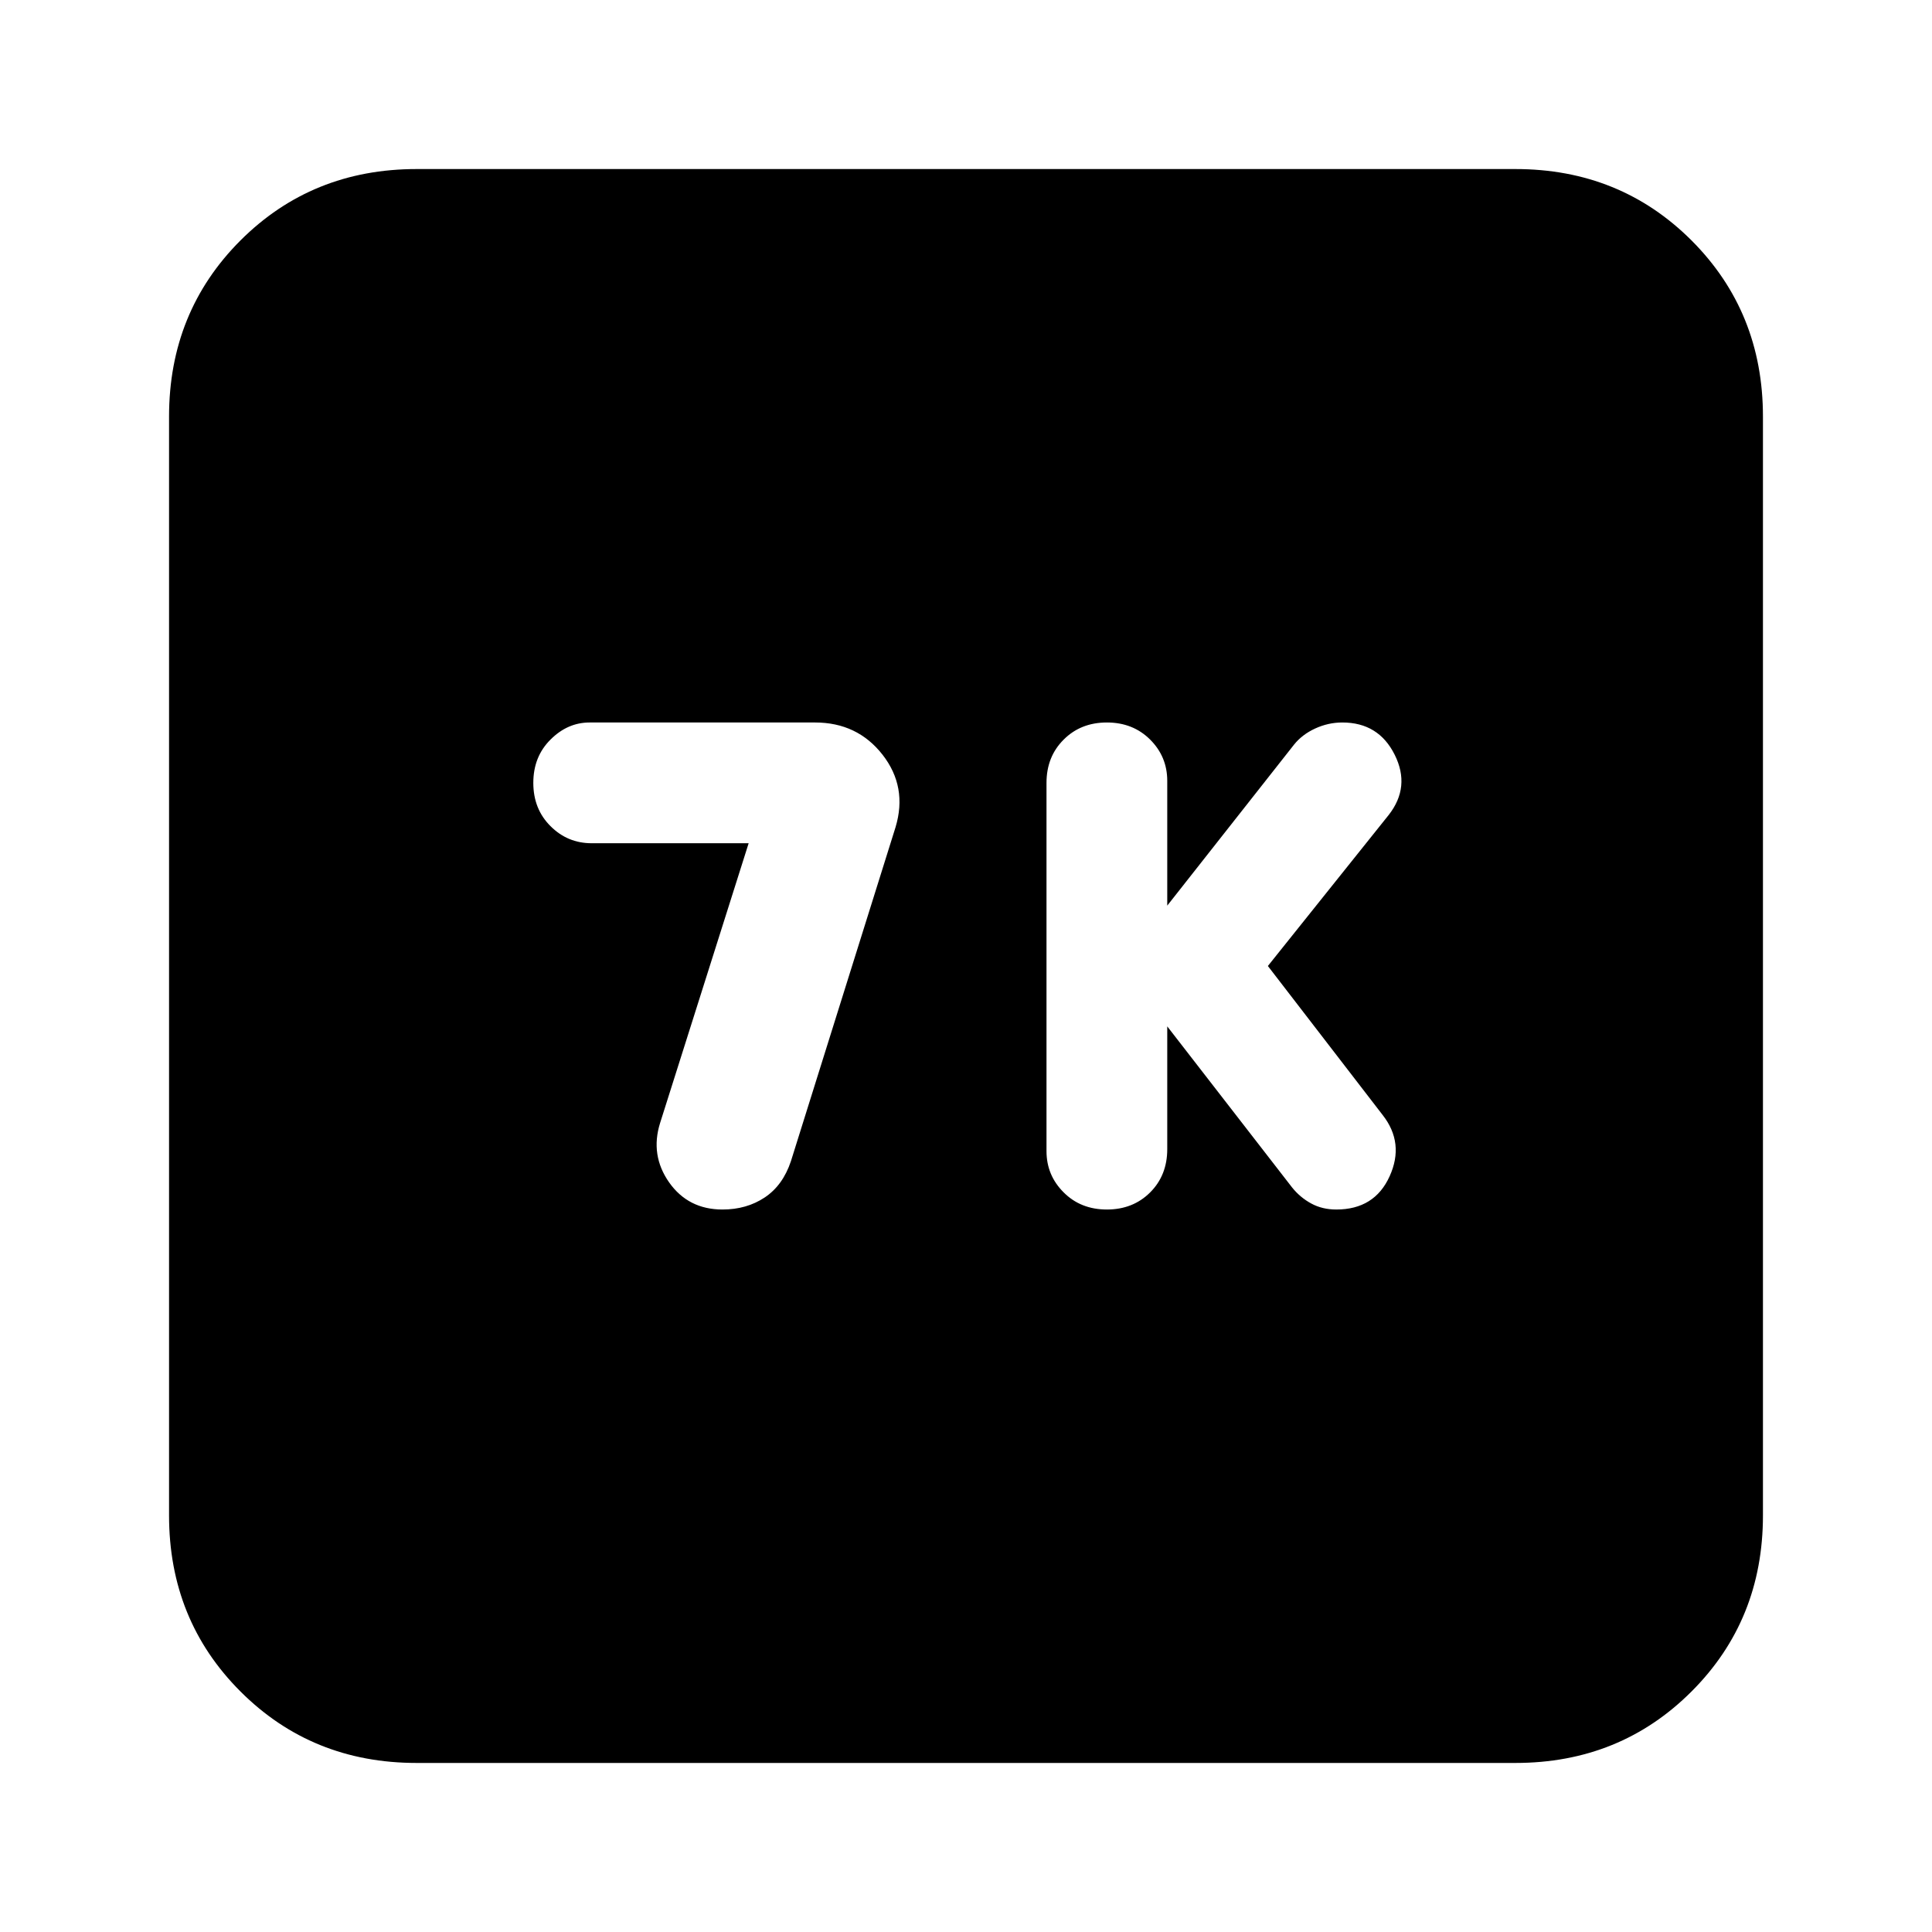 <svg xmlns="http://www.w3.org/2000/svg" height="24" width="24"><path d="M13.75 15.025Q14.075 15.025 14.288 14.812Q14.5 14.6 14.5 14.275V12.75L16.05 14.75Q16.15 14.875 16.288 14.95Q16.425 15.025 16.6 15.025Q17.075 15.025 17.262 14.613Q17.45 14.2 17.175 13.85L15.75 12L17.25 10.125Q17.525 9.775 17.325 9.375Q17.125 8.975 16.675 8.975Q16.5 8.975 16.337 9.05Q16.175 9.125 16.075 9.25L14.5 11.25V9.7Q14.5 9.4 14.288 9.188Q14.075 8.975 13.75 8.975Q13.425 8.975 13.213 9.188Q13 9.4 13 9.725V14.3Q13 14.6 13.213 14.812Q13.425 15.025 13.75 15.025ZM8.975 15.025Q9.275 15.025 9.5 14.875Q9.725 14.725 9.825 14.425L11.125 10.275Q11.275 9.775 10.963 9.375Q10.65 8.975 10.125 8.975H7.325Q7.05 8.975 6.838 9.188Q6.625 9.4 6.625 9.725Q6.625 10.05 6.838 10.262Q7.05 10.475 7.35 10.475H9.3L8.2 13.95Q8.075 14.35 8.312 14.688Q8.55 15.025 8.975 15.025ZM5.175 21.9Q3.875 21.9 2.987 21.012Q2.1 20.125 2.1 18.825V5.175Q2.1 3.875 2.987 2.987Q3.875 2.1 5.175 2.1H18.825Q20.125 2.1 21.013 2.987Q21.9 3.875 21.9 5.175V18.825Q21.9 20.125 21.013 21.012Q20.125 21.9 18.825 21.9Z"/></svg>